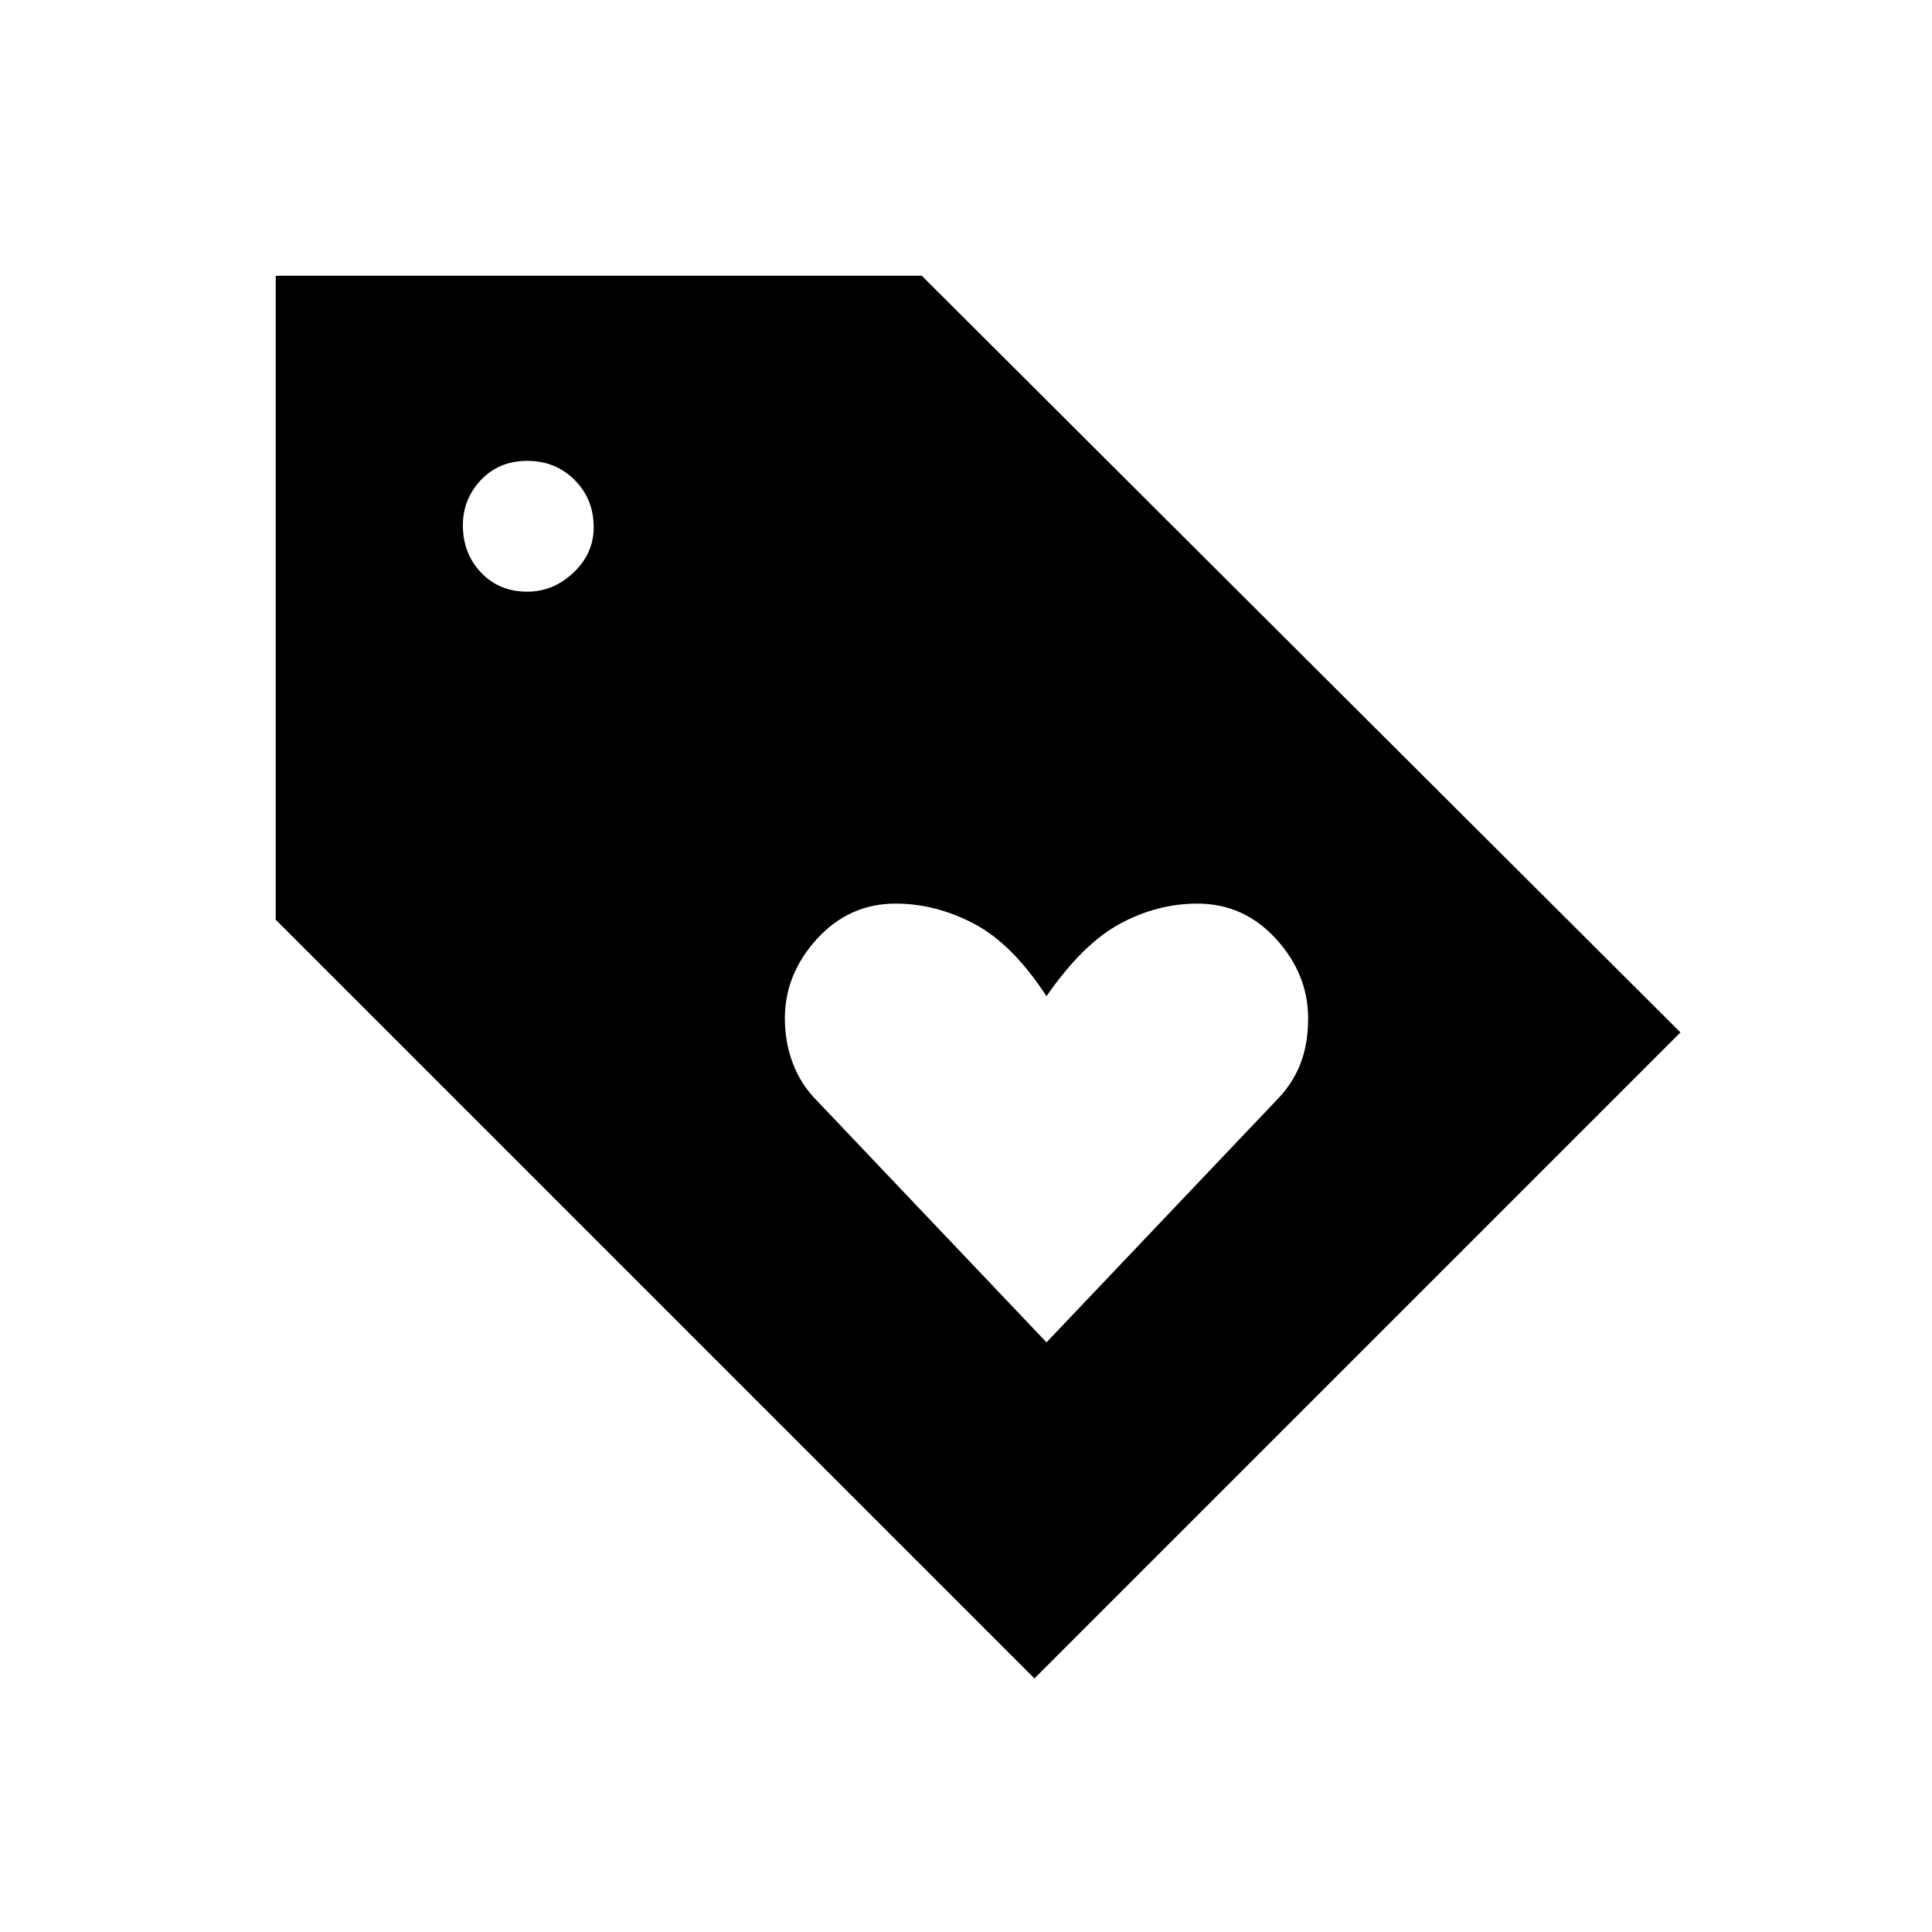 <svg xmlns="http://www.w3.org/2000/svg" height="24" width="24"><path d="m13 16.675 2.85-3q.2-.2.3-.45.1-.25.1-.575 0-.55-.4-.988-.4-.437-.975-.437-.5 0-.962.25-.463.25-.913.9-.425-.65-.9-.9-.475-.25-.975-.25-.575 0-.975.437-.4.438-.4.988 0 .3.1.562.1.263.3.463Zm-.15 4.175-9.425-9.425v-8h8.025l9.425 9.4Zm-6.3-13.5q.325 0 .575-.238.25-.237.25-.562 0-.35-.237-.588-.238-.237-.588-.237t-.575.237q-.225.238-.225.563 0 .35.225.587.225.238.575.238Z"/></svg>